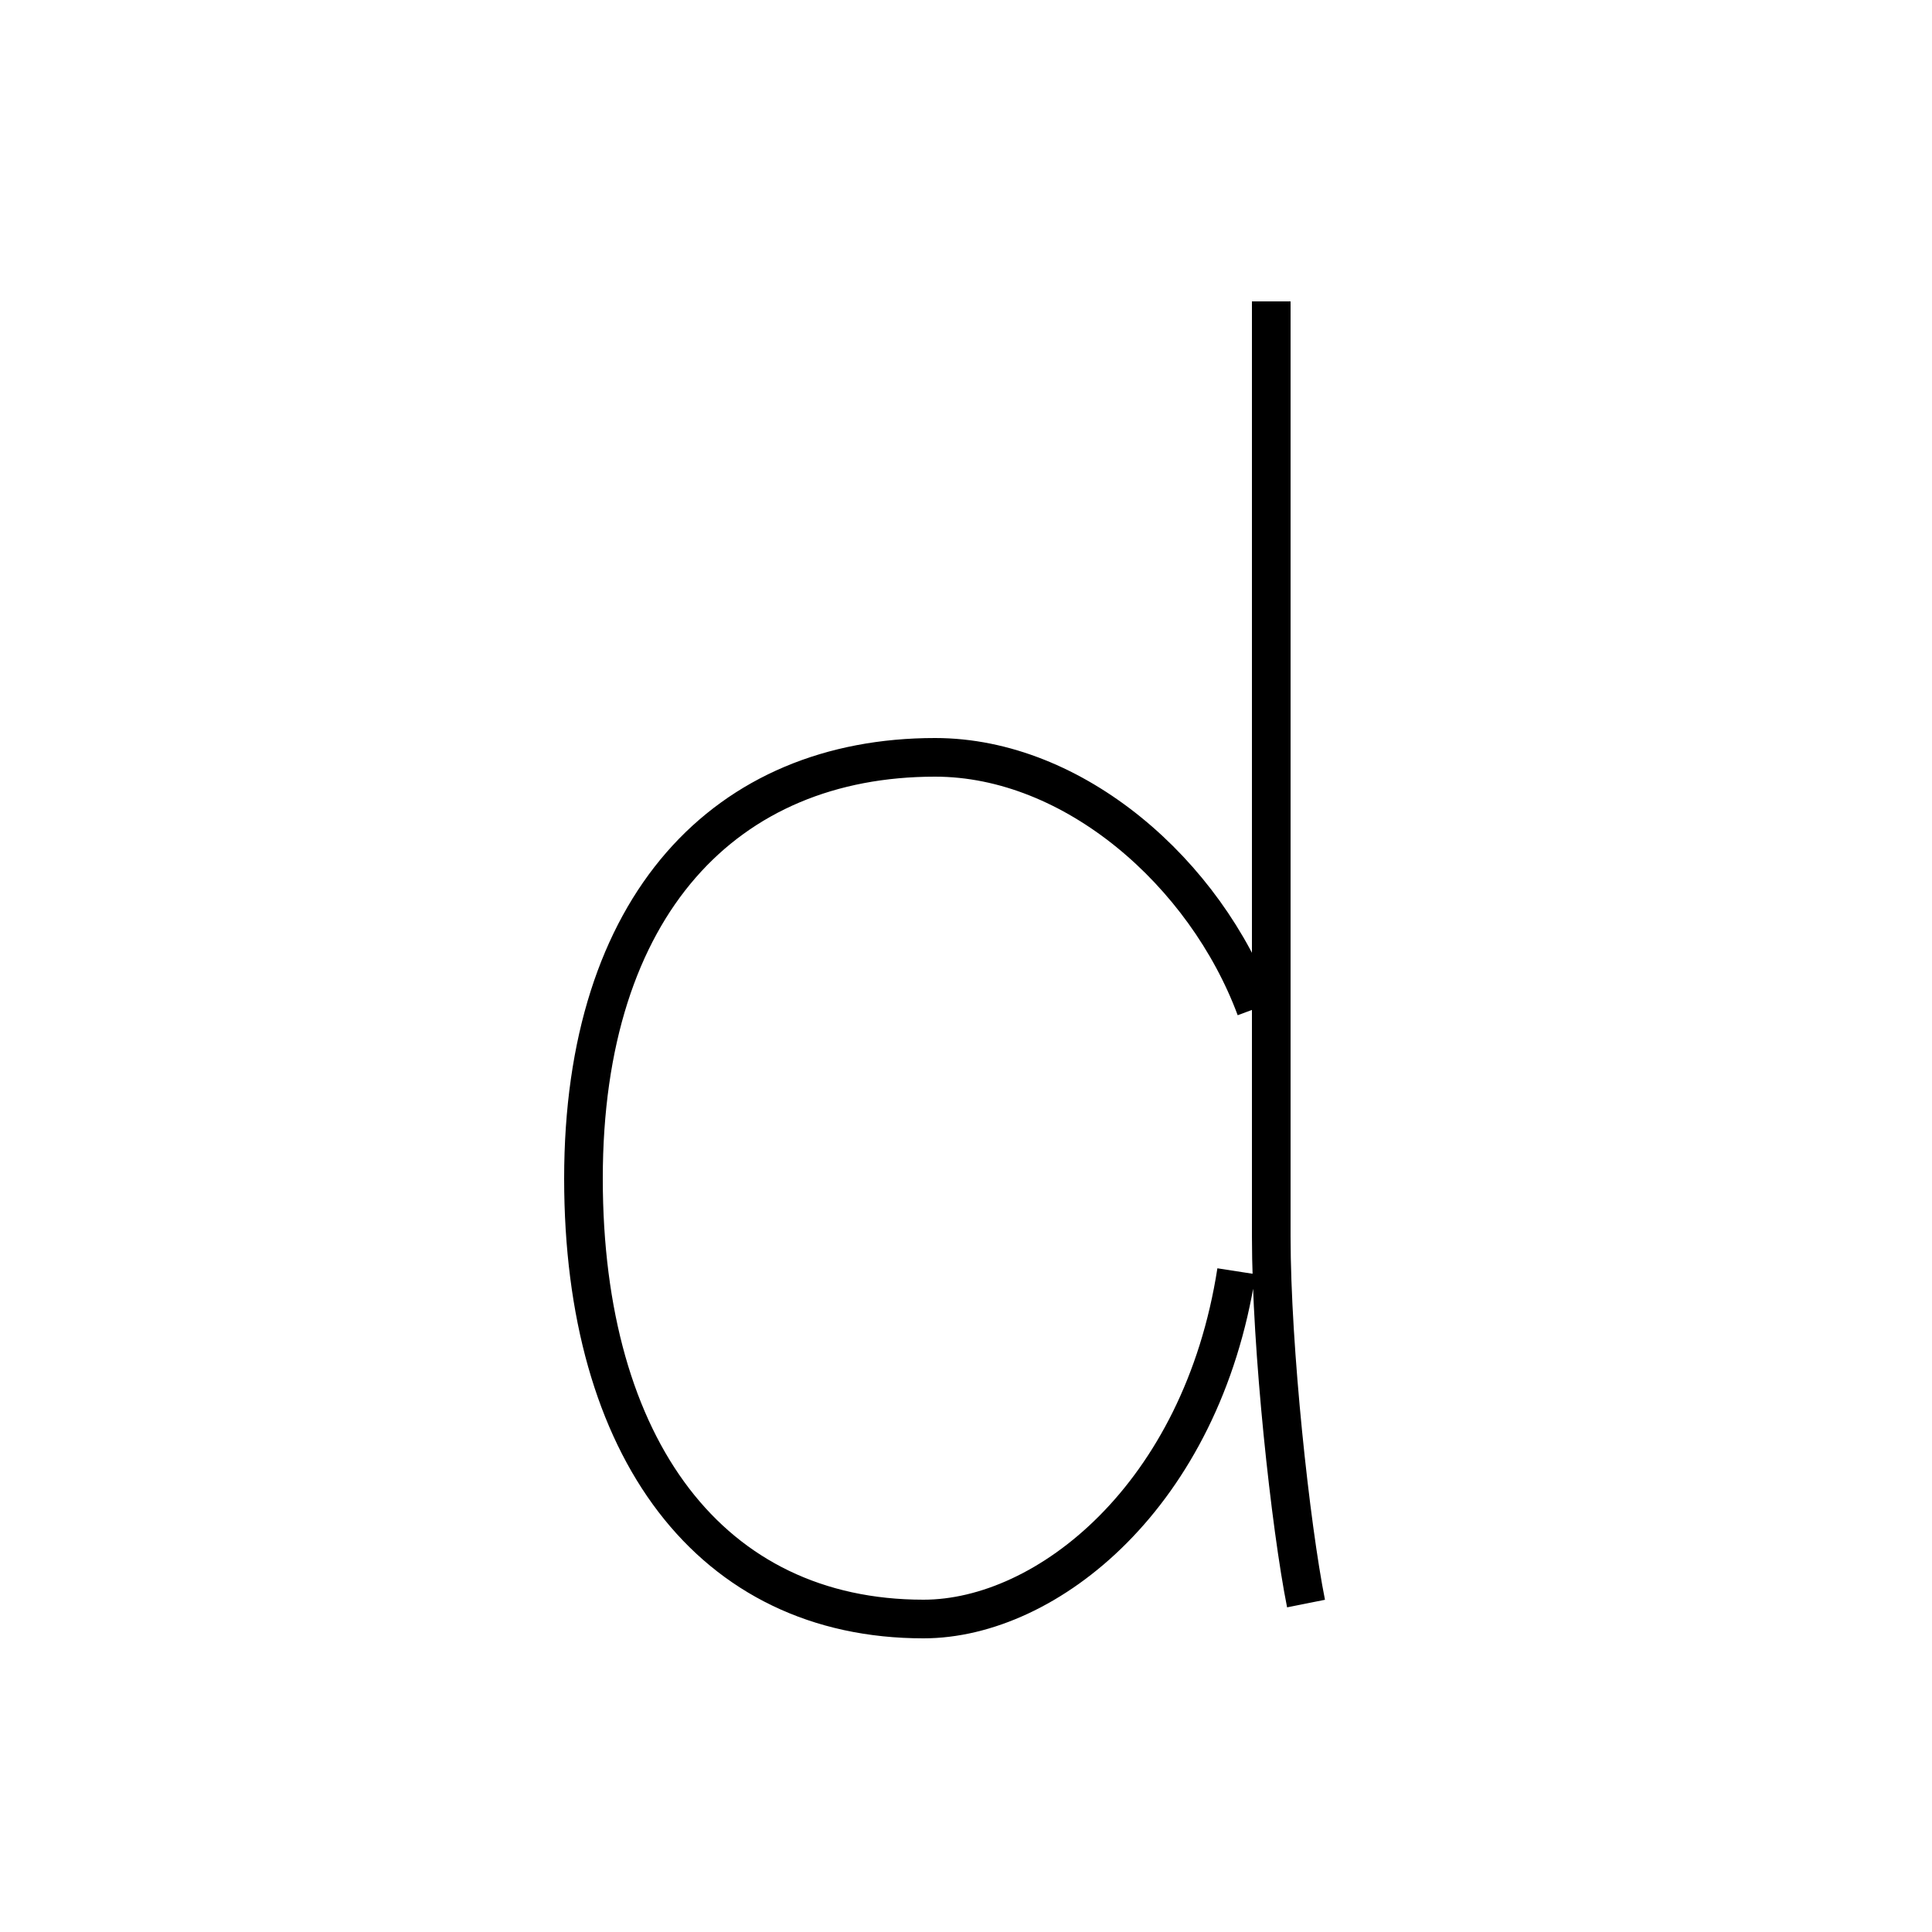 <?xml version='1.0' encoding='utf8'?>
<svg viewBox="0.0 -44.0 50.0 50.0" version="1.1" xmlns="http://www.w3.org/2000/svg">
<rect x="0.0" y="-44.0" width="50.0" height="50.0" fill="#808080" stroke="none"/>
<rect x="-1000" y="-1000" width="2000" height="2000" stroke="white" fill="white"/>
<g style="fill:none; stroke:#000000;  stroke-width:1">
<path d="M 32.9 36.2 C 32.9 28.1 32.9 14.9 32.9 12.0 C 32.9 9.1 33.4 4.5 33.8 2.5 M 32.5 17.9 C 31.2 21.4 27.8 24.4 24.2 24.4 C 18.8 24.4 15.1 20.6 15.1 13.5 C 15.1 6.5 18.4 2.1 23.9 2.1 C 27.1 2.1 31.1 5.3 32.0 11.1 " transform="scale(1, -1)" />
</g>
</svg>